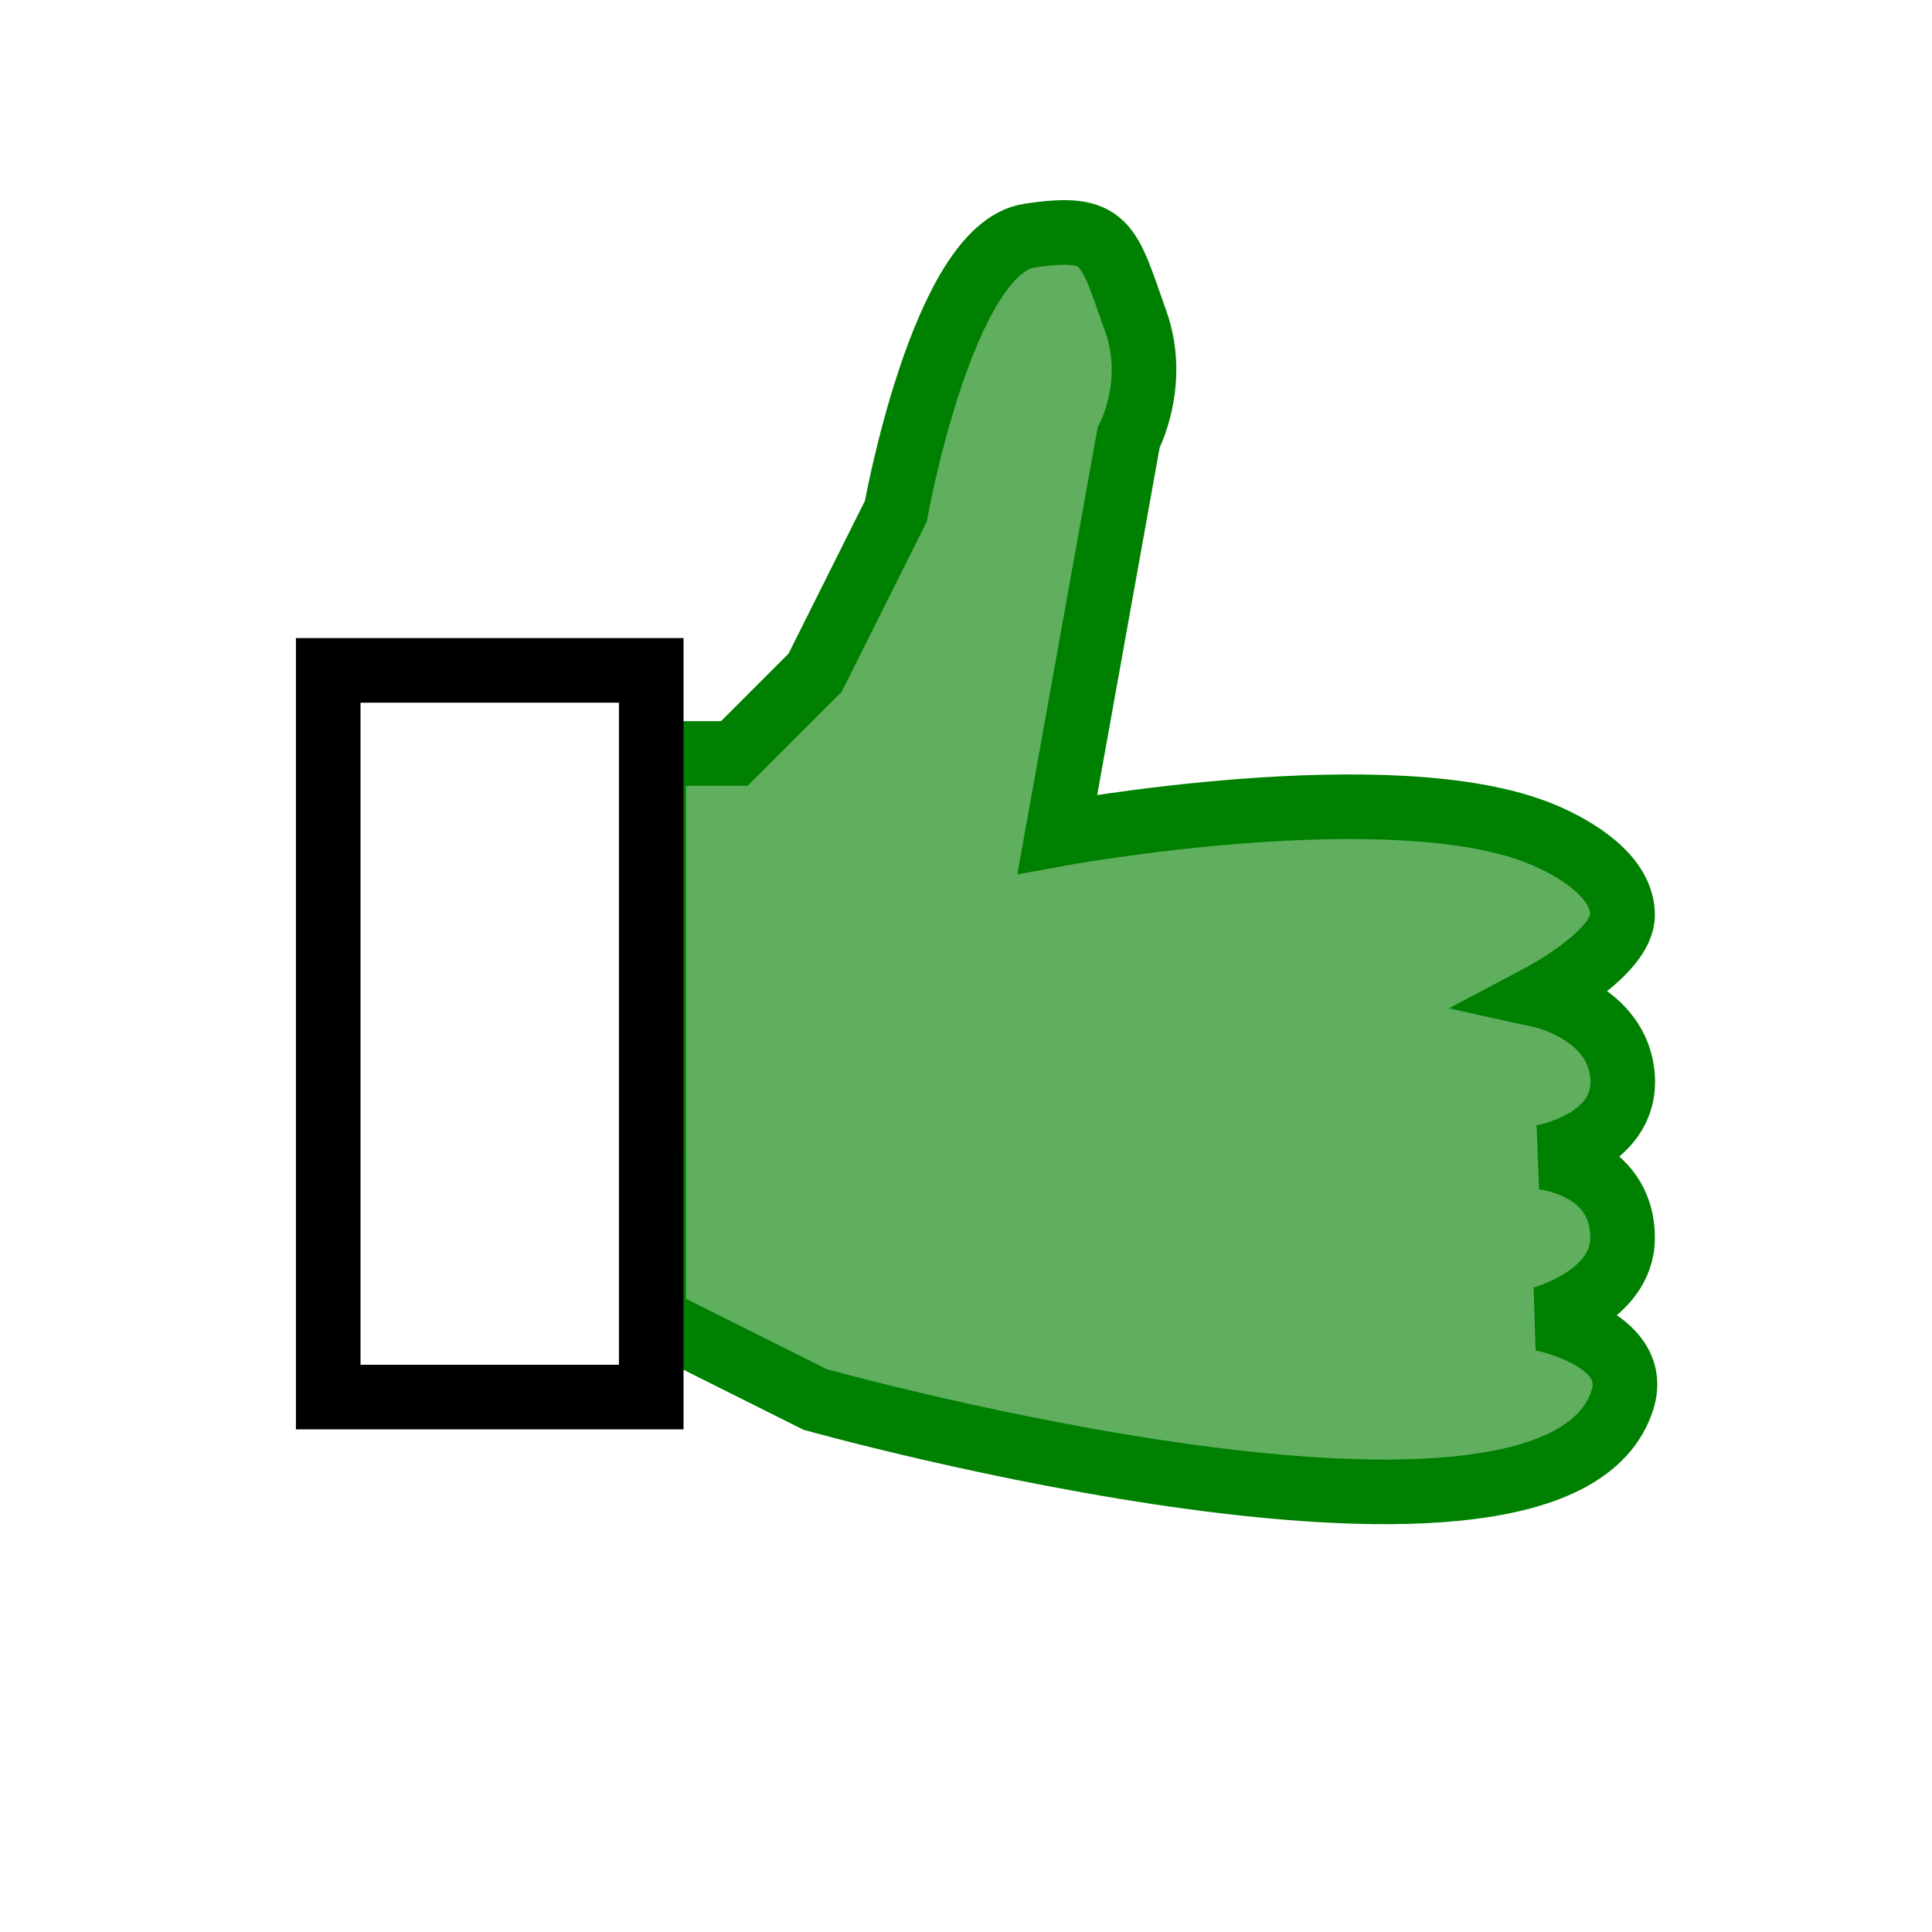 <?xml version="1.0" encoding="UTF-8" standalone="no"?>
<!-- Created with Inkscape (http://www.inkscape.org/) -->

<svg
   xmlns:dc="http://purl.org/dc/elements/1.1/"
   xmlns:cc="http://creativecommons.org/ns#"
   xmlns:rdf="http://www.w3.org/1999/02/22-rdf-syntax-ns#"
   xmlns:svg="http://www.w3.org/2000/svg"
   xmlns="http://www.w3.org/2000/svg"
   xmlns:sodipodi="http://sodipodi.sourceforge.net/DTD/sodipodi-0.dtd"
   xmlns:inkscape="http://www.inkscape.org/namespaces/inkscape"
   width="64"
   height="64"
   id="svg2"
   version="1.1"
   inkscape:version="0.92.4 (5da689c313, 2019-01-14)"
   sodipodi:docname="thumb.svg"
   inkscape:export-filename="c:\Users\fraxl\Documents\qt\glosquiz\thumb_small.png"
   inkscape:export-xdpi="48"
   inkscape:export-ydpi="48">
  <defs
     id="defs4" />
  <sodipodi:namedview
     id="base"
     pagecolor="#ffffff"
     bordercolor="#666666"
     borderopacity="1.0"
     inkscape:pageopacity="0.0"
     inkscape:pageshadow="2"
     inkscape:zoom="3.8290691"
     inkscape:cx="44.055511"
     inkscape:cy="62.565324"
     inkscape:document-units="px"
     inkscape:current-layer="layer1"
     showgrid="true"
     inkscape:snap-global="false"
     inkscape:window-width="1920"
     inkscape:window-height="1057"
     inkscape:window-x="-8"
     inkscape:window-y="-8"
     inkscape:window-maximized="1"
     units="px"
     width="64mm">
    <inkscape:grid
       type="xygrid"
       id="grid2987"
       empspacing="5"
       visible="true"
       enabled="true"
       snapvisiblegridlinesonly="true" />
  </sodipodi:namedview>
  <g
     inkscape:label="Layer 1"
     inkscape:groupmode="layer"
     id="layer1"
     transform="translate(0,-988.362)">
    <path
       style="fill:#008000;fill-opacity:0.628;stroke:#008000;stroke-width:2.14;stroke-linecap:butt;stroke-linejoin:miter;stroke-miterlimit:4;stroke-dasharray:none;stroke-opacity:1"
       d="m 21.651,1013.322 h 2.675 l 2.675,-2.675 2.675,-5.35 c 0,0 1.554,-8.686 4.408,-9.125 2.618,-0.403 2.615,0.247 3.539,2.832 0.732,2.047 -0.236,3.855 -0.236,3.855 l -2.361,13.137 c 0,0 11.107,-2.047 16.049,0 1.165,0.482 2.675,1.414 2.675,2.675 0,1.261 -2.675,2.675 -2.675,2.675 0,0 2.523,0.554 2.675,2.675 0.157,2.205 -2.675,2.675 -2.675,2.675 0,0 2.675,0.233 2.675,2.675 0,1.969 -2.675,2.675 -2.675,2.675 0,0 3.304,0.646 2.675,2.675 -2.136,6.888 -26.748,0 -26.748,0 l -5.35,-2.675 z"
       id="path2991"
       inkscape:connector-curvature="0"
       sodipodi:nodetypes="ccccssccsscscscsccc" />
    <path
       style="fill:none;stroke:#000000;stroke-width:2.14;stroke-linecap:butt;stroke-linejoin:miter;stroke-miterlimit:4;stroke-dasharray:none;stroke-opacity:1"
       d="m 10.873,1010.569 v 24.073 H 21.573 v -24.073 c -3.61,0 -8.595,0 -10.699,0 z"
       id="path2985"
       inkscape:connector-curvature="0"
       sodipodi:nodetypes="ccccc" />
  </g>
</svg>
